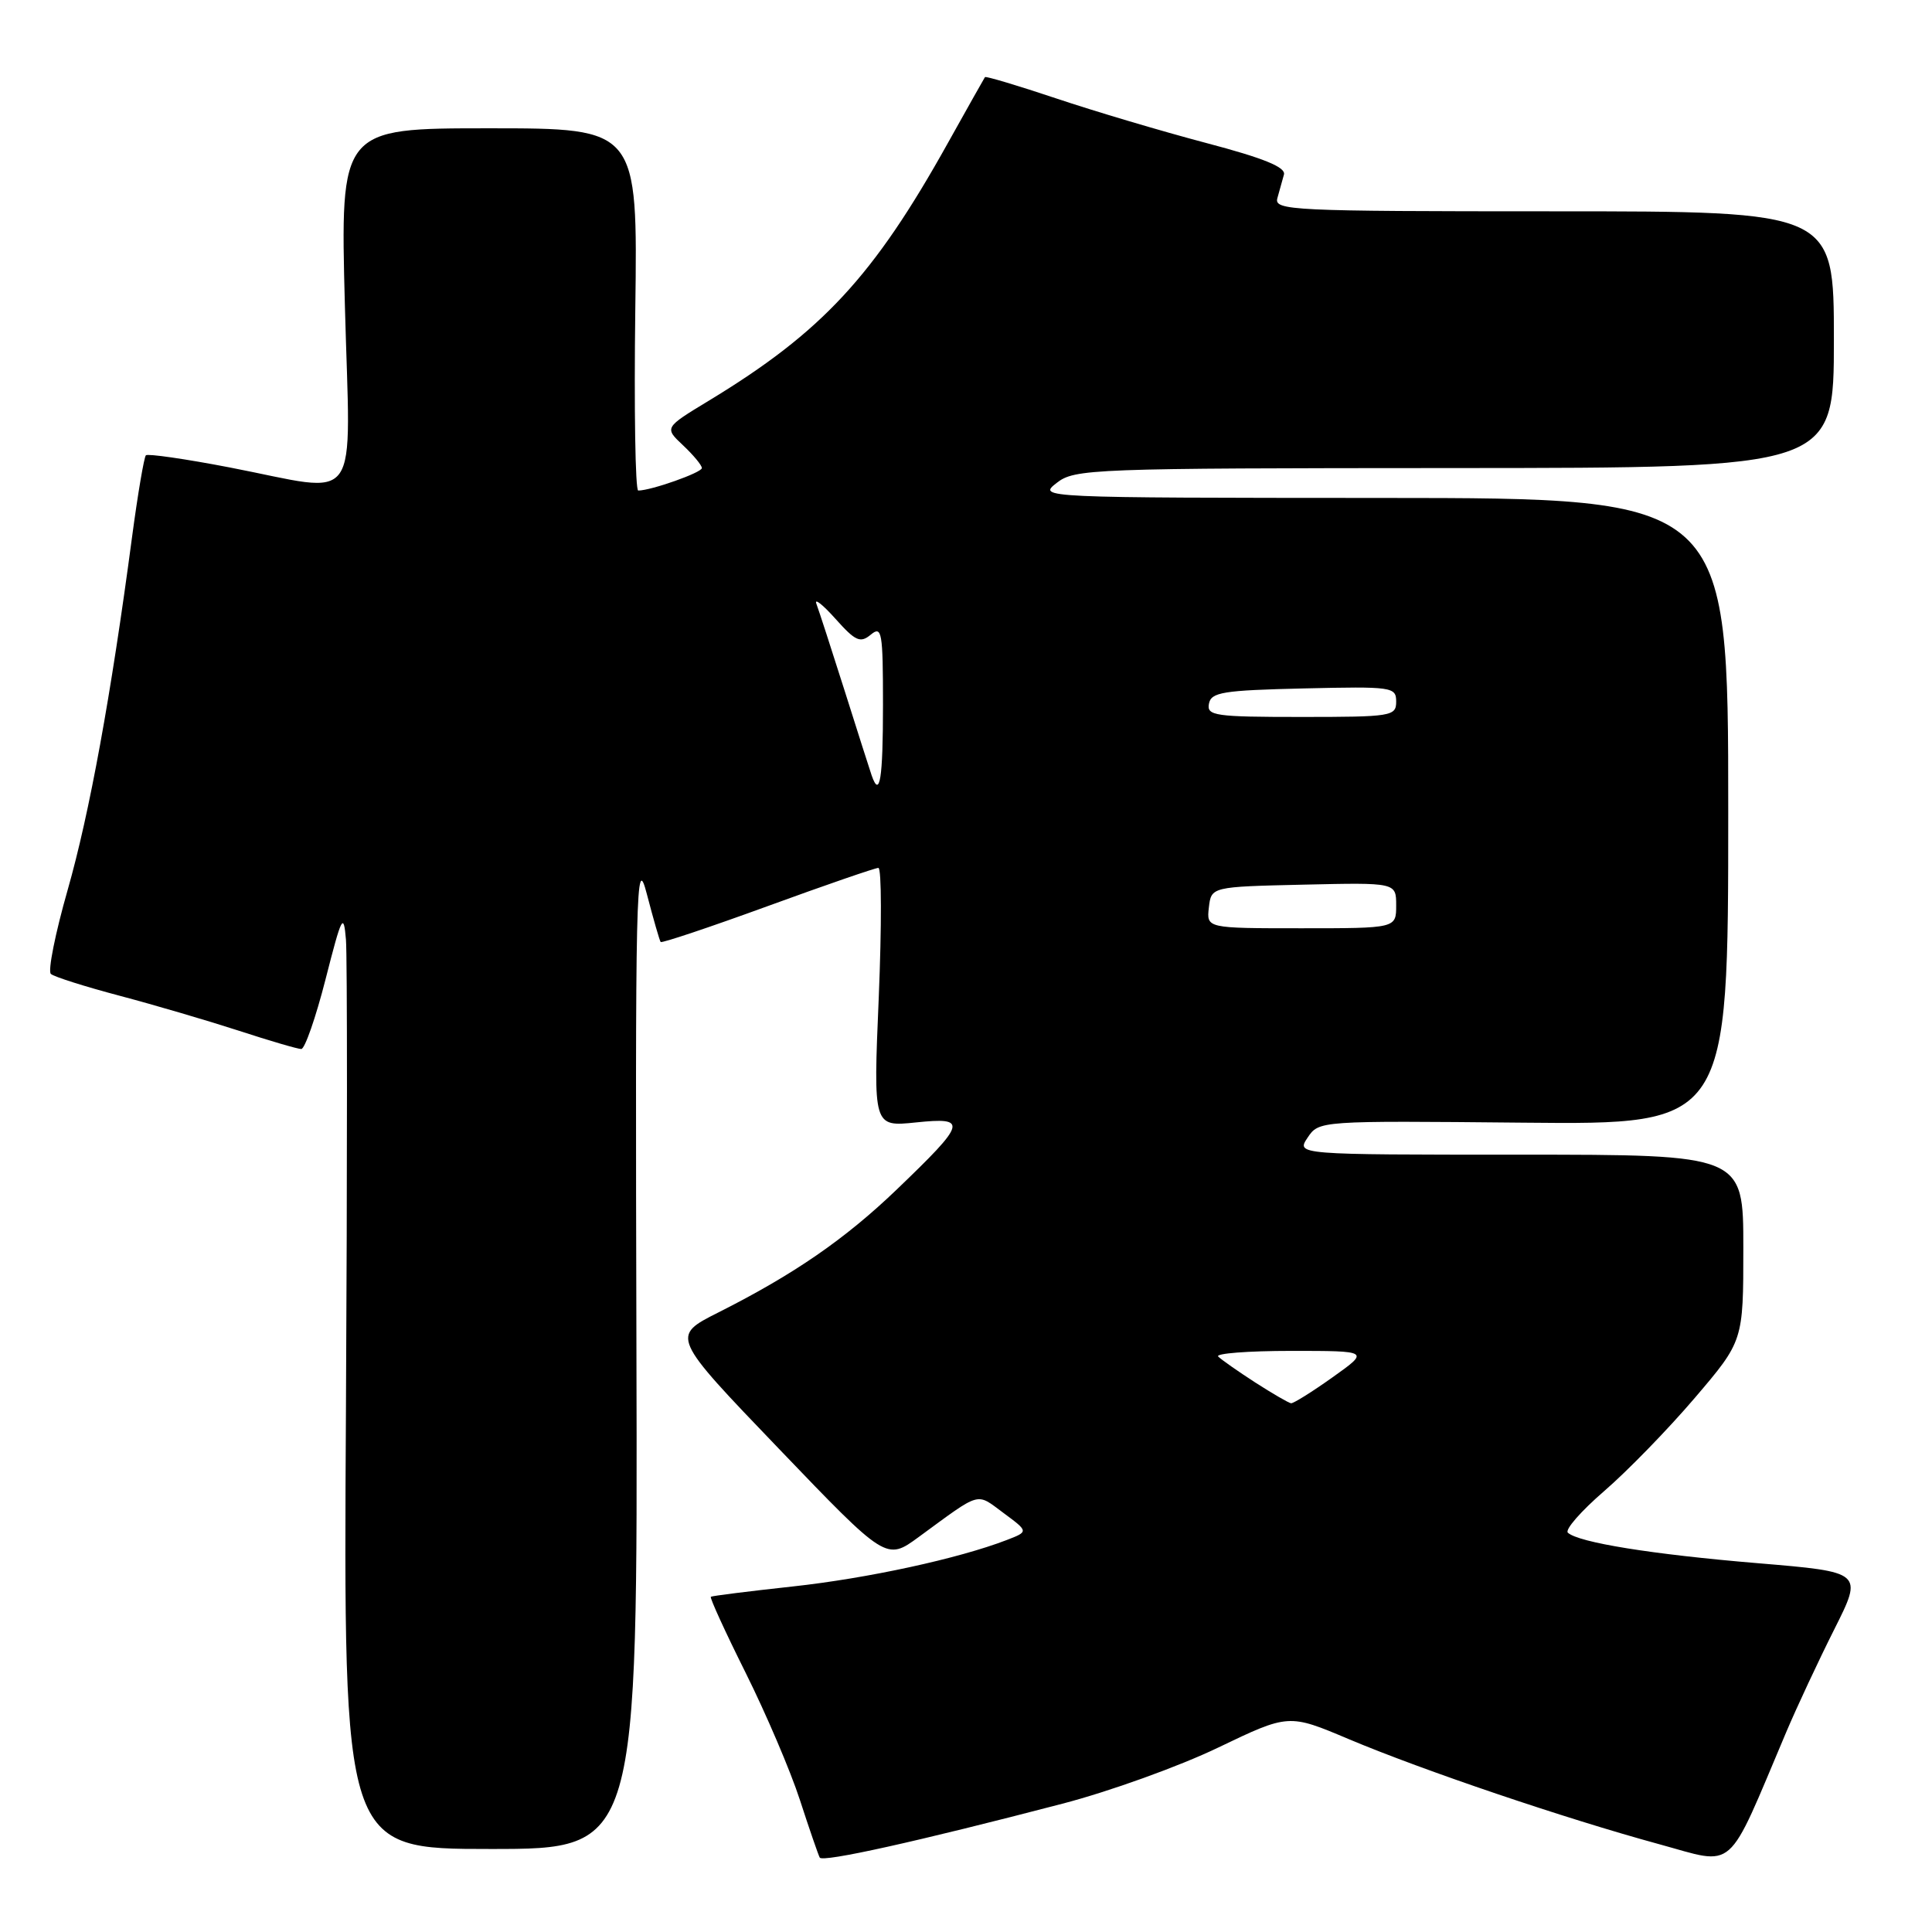 <?xml version="1.0" encoding="UTF-8" standalone="no"?>
<!DOCTYPE svg PUBLIC "-//W3C//DTD SVG 1.1//EN" "http://www.w3.org/Graphics/SVG/1.1/DTD/svg11.dtd" >
<svg xmlns="http://www.w3.org/2000/svg" xmlns:xlink="http://www.w3.org/1999/xlink" version="1.1" viewBox="0 0 256 256">
 <g >
 <path fill="currentColor"
d=" M 140.77 239.00 C 146.97 237.39 156.25 234.05 161.40 231.57 C 170.76 227.08 170.76 227.08 178.71 230.44 C 188.53 234.58 207.44 240.98 219.79 244.35 C 230.14 247.17 228.65 248.49 236.69 229.50 C 238.09 226.20 240.95 220.08 243.05 215.90 C 246.87 208.30 246.87 208.30 232.89 207.13 C 218.87 205.96 209.16 204.39 207.75 203.09 C 207.33 202.70 209.50 200.22 212.57 197.57 C 215.64 194.92 221.04 189.37 224.57 185.23 C 231.00 177.69 231.00 177.69 231.00 165.35 C 231.00 153.00 231.00 153.00 201.38 153.00 C 171.76 153.00 171.76 153.00 173.26 150.75 C 174.77 148.50 174.77 148.50 201.88 148.76 C 229.00 149.02 229.00 149.02 229.00 107.51 C 229.00 66.00 229.00 66.00 183.25 65.98 C 137.66 65.96 137.51 65.95 140.00 64.00 C 142.40 62.12 144.42 62.04 192.75 62.02 C 243.00 62.00 243.00 62.00 243.00 45.00 C 243.00 28.00 243.00 28.00 205.88 28.00 C 171.01 28.00 168.80 27.89 169.26 26.25 C 169.53 25.29 169.92 23.89 170.13 23.13 C 170.39 22.16 167.47 20.96 159.84 18.95 C 153.97 17.40 145.02 14.74 139.95 13.04 C 134.87 11.34 130.63 10.07 130.51 10.22 C 130.40 10.38 128.20 14.29 125.61 18.93 C 115.76 36.62 108.93 43.99 93.93 53.09 C 88.02 56.67 88.02 56.67 90.51 59.01 C 91.88 60.30 93.00 61.65 93.00 62.02 C 93.00 62.62 86.27 65.00 84.57 65.00 C 84.18 65.00 84.01 54.20 84.18 41.00 C 84.50 17.00 84.50 17.00 64.79 17.00 C 45.08 17.00 45.08 17.00 45.70 40.50 C 46.42 67.81 48.16 65.36 30.44 61.94 C 24.58 60.81 19.58 60.09 19.33 60.33 C 19.09 60.58 18.26 65.44 17.50 71.14 C 14.70 92.24 11.86 107.78 8.96 117.94 C 7.32 123.68 6.32 128.68 6.74 129.05 C 7.16 129.43 11.27 130.73 15.88 131.95 C 20.49 133.17 27.59 135.26 31.66 136.58 C 35.73 137.91 39.45 139.00 39.92 139.00 C 40.39 139.00 41.84 134.84 43.14 129.75 C 45.29 121.32 45.53 120.85 45.84 124.50 C 46.02 126.70 46.02 154.71 45.84 186.75 C 45.50 245.00 45.50 245.00 65.00 245.00 C 84.50 245.00 84.50 245.00 84.33 178.75 C 84.17 117.06 84.27 112.91 85.72 118.50 C 86.58 121.80 87.40 124.64 87.54 124.82 C 87.69 124.99 94.06 122.86 101.71 120.07 C 109.36 117.28 115.97 115.00 116.39 115.00 C 116.82 115.00 116.83 122.72 116.44 132.15 C 115.71 149.31 115.71 149.31 121.35 148.73 C 128.30 148.01 128.09 148.72 118.82 157.62 C 111.96 164.20 105.20 168.86 95.20 173.90 C 88.91 177.07 88.91 177.07 103.18 191.94 C 117.44 206.81 117.44 206.81 121.75 203.65 C 130.11 197.53 129.29 197.76 132.96 200.47 C 136.30 202.94 136.30 202.94 133.40 204.06 C 127.02 206.52 114.95 209.14 105.00 210.22 C 99.22 210.85 94.36 211.46 94.19 211.58 C 94.02 211.69 96.09 216.22 98.80 221.65 C 101.50 227.07 104.74 234.65 105.99 238.50 C 107.24 242.35 108.43 245.79 108.62 246.14 C 108.99 246.80 121.54 244.02 140.77 239.00 Z  M 166.33 183.19 C 164.04 181.71 161.83 180.16 161.42 179.75 C 161.00 179.34 165.35 179.00 171.08 179.00 C 181.49 179.00 181.49 179.00 176.57 182.50 C 173.86 184.43 171.39 185.97 171.07 185.94 C 170.76 185.90 168.62 184.66 166.33 183.19 Z  M 160.18 120.25 C 160.50 117.50 160.50 117.50 172.75 117.22 C 185.00 116.94 185.00 116.94 185.00 119.97 C 185.00 123.00 185.00 123.00 172.43 123.00 C 159.87 123.00 159.87 123.00 160.18 120.25 Z  M 115.50 102.75 C 115.26 102.06 113.65 97.00 111.91 91.50 C 110.17 86.01 108.49 80.84 108.18 80.02 C 107.86 79.20 108.99 80.08 110.69 81.98 C 113.36 84.97 113.99 85.25 115.39 84.09 C 116.85 82.88 117.00 83.72 117.00 93.38 C 117.00 103.23 116.58 105.85 115.50 102.75 Z  M 160.19 93.25 C 160.48 91.72 162.03 91.47 172.76 91.22 C 184.49 90.95 185.00 91.02 185.00 92.97 C 185.00 94.90 184.40 95.00 172.43 95.00 C 160.99 95.00 159.88 94.84 160.19 93.25 Z "/>
</g>
</svg>